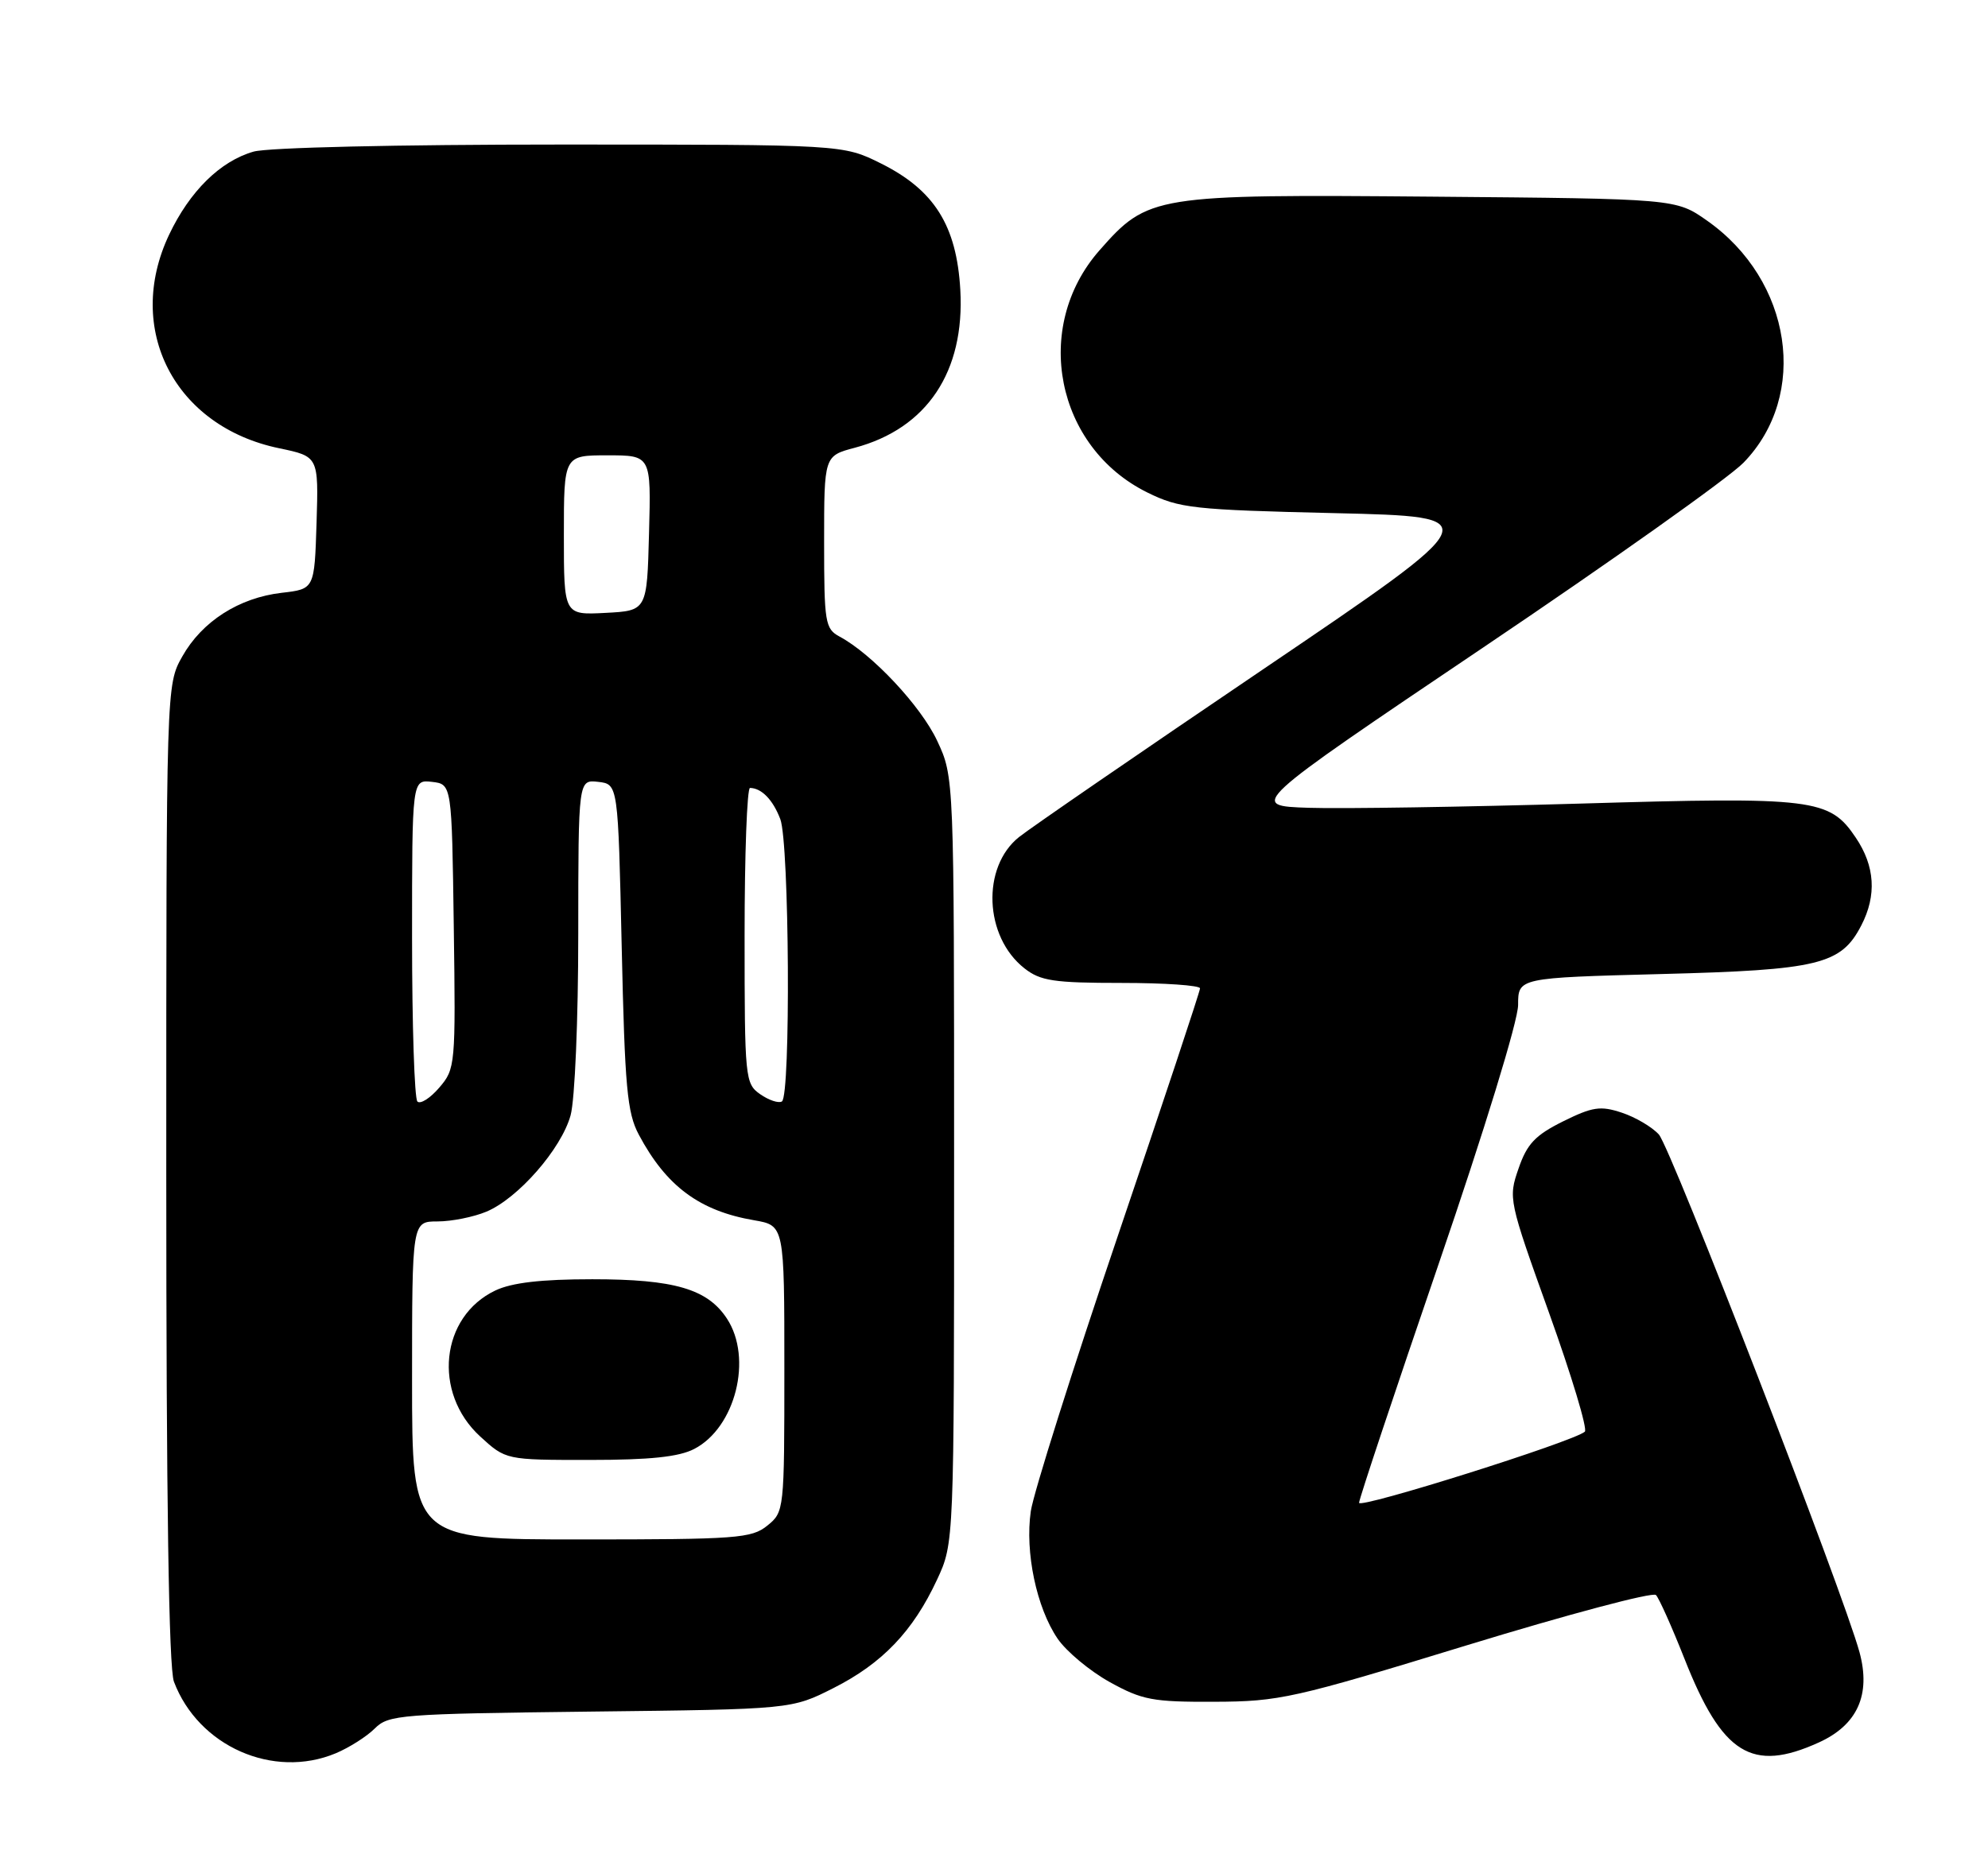 <?xml version="1.0" encoding="UTF-8" standalone="no"?>
<!DOCTYPE svg PUBLIC "-//W3C//DTD SVG 1.1//EN" "http://www.w3.org/Graphics/SVG/1.1/DTD/svg11.dtd" >
<svg xmlns="http://www.w3.org/2000/svg" xmlns:xlink="http://www.w3.org/1999/xlink" version="1.1" viewBox="0 0 275 256">
 <g >
 <path fill="currentColor"
d=" M 46.44 242.59 C 48.30 241.81 50.73 240.27 51.84 239.16 C 53.75 237.25 55.35 237.13 81.68 236.82 C 109.50 236.50 109.50 236.50 115.32 233.55 C 122.06 230.14 126.30 225.70 129.62 218.57 C 131.98 213.50 131.98 213.50 131.98 160.50 C 131.98 107.50 131.98 107.50 129.64 102.50 C 127.40 97.70 120.64 90.49 116.14 88.08 C 114.14 87.00 114.00 86.17 114.00 75.00 C 114.00 63.08 114.00 63.08 118.25 61.95 C 128.23 59.29 133.48 51.43 132.84 40.10 C 132.33 31.21 129.25 26.30 121.87 22.62 C 116.61 20.00 116.61 20.00 77.55 20.00 C 55.02 20.00 37.04 20.41 35.07 20.98 C 30.46 22.30 26.24 26.46 23.38 32.50 C 17.21 45.56 24.15 59.02 38.61 62.02 C 44.07 63.16 44.07 63.16 43.79 72.33 C 43.50 81.50 43.50 81.50 38.99 82.02 C 33.06 82.70 27.94 85.98 25.21 90.84 C 23.00 94.77 23.00 94.77 23.00 162.32 C 23.00 207.62 23.35 230.80 24.06 232.68 C 27.44 241.62 37.79 246.20 46.44 242.59 Z  M 251.58 241.10 C 256.93 238.68 258.82 234.50 257.23 228.62 C 255.02 220.46 231.14 158.81 229.47 156.97 C 228.53 155.93 226.22 154.57 224.34 153.95 C 221.39 152.97 220.29 153.14 216.21 155.16 C 212.37 157.07 211.23 158.27 210.06 161.68 C 208.63 165.79 208.69 166.07 214.28 181.65 C 217.40 190.34 219.63 197.74 219.23 198.09 C 217.71 199.45 188.00 208.81 188.00 207.93 C 188.00 207.42 192.95 192.57 199.00 174.91 C 205.36 156.35 210.00 141.22 210.00 139.05 C 210.00 135.29 210.00 135.29 229.80 134.77 C 251.62 134.21 254.68 133.46 257.48 128.03 C 259.62 123.89 259.37 119.84 256.71 115.90 C 253.08 110.49 250.96 110.23 218.50 111.19 C 202.55 111.65 185.71 111.92 181.08 111.77 C 172.67 111.50 172.67 111.50 205.08 89.65 C 222.91 77.64 239.16 66.10 241.18 64.02 C 250.28 54.65 247.89 38.79 236.14 30.53 C 231.83 27.50 231.83 27.50 198.17 27.21 C 159.62 26.88 158.80 27.01 152.09 34.64 C 142.74 45.26 146.04 61.90 158.73 68.15 C 163.16 70.33 165.02 70.54 184.69 71.00 C 205.88 71.50 205.88 71.50 174.88 92.50 C 157.82 104.05 142.56 114.54 140.97 115.81 C 135.75 119.97 136.14 129.61 141.71 133.98 C 143.92 135.72 145.76 136.00 155.13 136.00 C 161.11 136.00 166.00 136.34 166.00 136.75 C 166.00 137.16 160.88 152.57 154.63 171.00 C 148.38 189.43 142.96 206.57 142.59 209.10 C 141.77 214.77 143.38 222.44 146.30 226.73 C 147.51 228.50 150.75 231.20 153.50 232.73 C 158.00 235.22 159.45 235.50 168.00 235.46 C 176.96 235.43 178.94 234.99 202.89 227.65 C 216.85 223.38 228.63 220.24 229.07 220.69 C 229.50 221.14 231.27 225.10 233.01 229.50 C 238.23 242.74 242.33 245.30 251.58 241.10 Z  M 57.00 191.00 C 57.00 169.00 57.00 169.00 60.53 169.00 C 62.47 169.00 65.51 168.39 67.28 167.65 C 71.66 165.82 77.64 158.98 78.93 154.32 C 79.52 152.18 79.99 141.12 79.99 129.18 C 80.00 107.87 80.00 107.87 82.75 108.18 C 85.50 108.50 85.50 108.50 86.00 131.00 C 86.43 150.43 86.75 153.98 88.37 157.00 C 92.17 164.14 96.78 167.55 104.33 168.84 C 108.50 169.56 108.50 169.56 108.50 189.37 C 108.50 208.98 108.48 209.20 106.14 211.09 C 103.97 212.85 101.92 213.00 80.39 213.00 C 57.00 213.00 57.00 213.00 57.00 191.00 Z  M 96.03 200.48 C 101.74 197.53 104.15 187.93 100.56 182.45 C 97.87 178.34 93.28 177.00 81.93 177.00 C 74.85 177.00 70.82 177.47 68.53 178.55 C 60.92 182.16 59.82 192.70 66.42 198.75 C 69.97 202.00 69.97 202.00 81.53 202.00 C 89.92 202.00 93.91 201.58 96.03 200.48 Z  M 57.74 152.41 C 57.33 152.00 57.00 141.81 57.00 129.77 C 57.00 107.87 57.00 107.87 59.75 108.18 C 62.50 108.50 62.50 108.50 62.77 128.17 C 63.04 147.40 62.99 147.90 60.76 150.49 C 59.51 151.95 58.15 152.81 57.74 152.41 Z  M 105.16 151.40 C 103.07 149.93 103.00 149.27 103.00 129.44 C 103.00 118.20 103.34 109.01 103.75 109.02 C 105.36 109.05 106.92 110.66 107.94 113.34 C 109.19 116.64 109.40 151.64 108.16 152.40 C 107.70 152.68 106.35 152.23 105.16 151.40 Z  M 78.00 74.05 C 78.00 63.00 78.00 63.00 84.03 63.00 C 90.07 63.00 90.07 63.00 89.78 73.75 C 89.50 84.50 89.50 84.50 83.75 84.80 C 78.00 85.10 78.00 85.10 78.00 74.05 Z "/>
</g>
</svg>